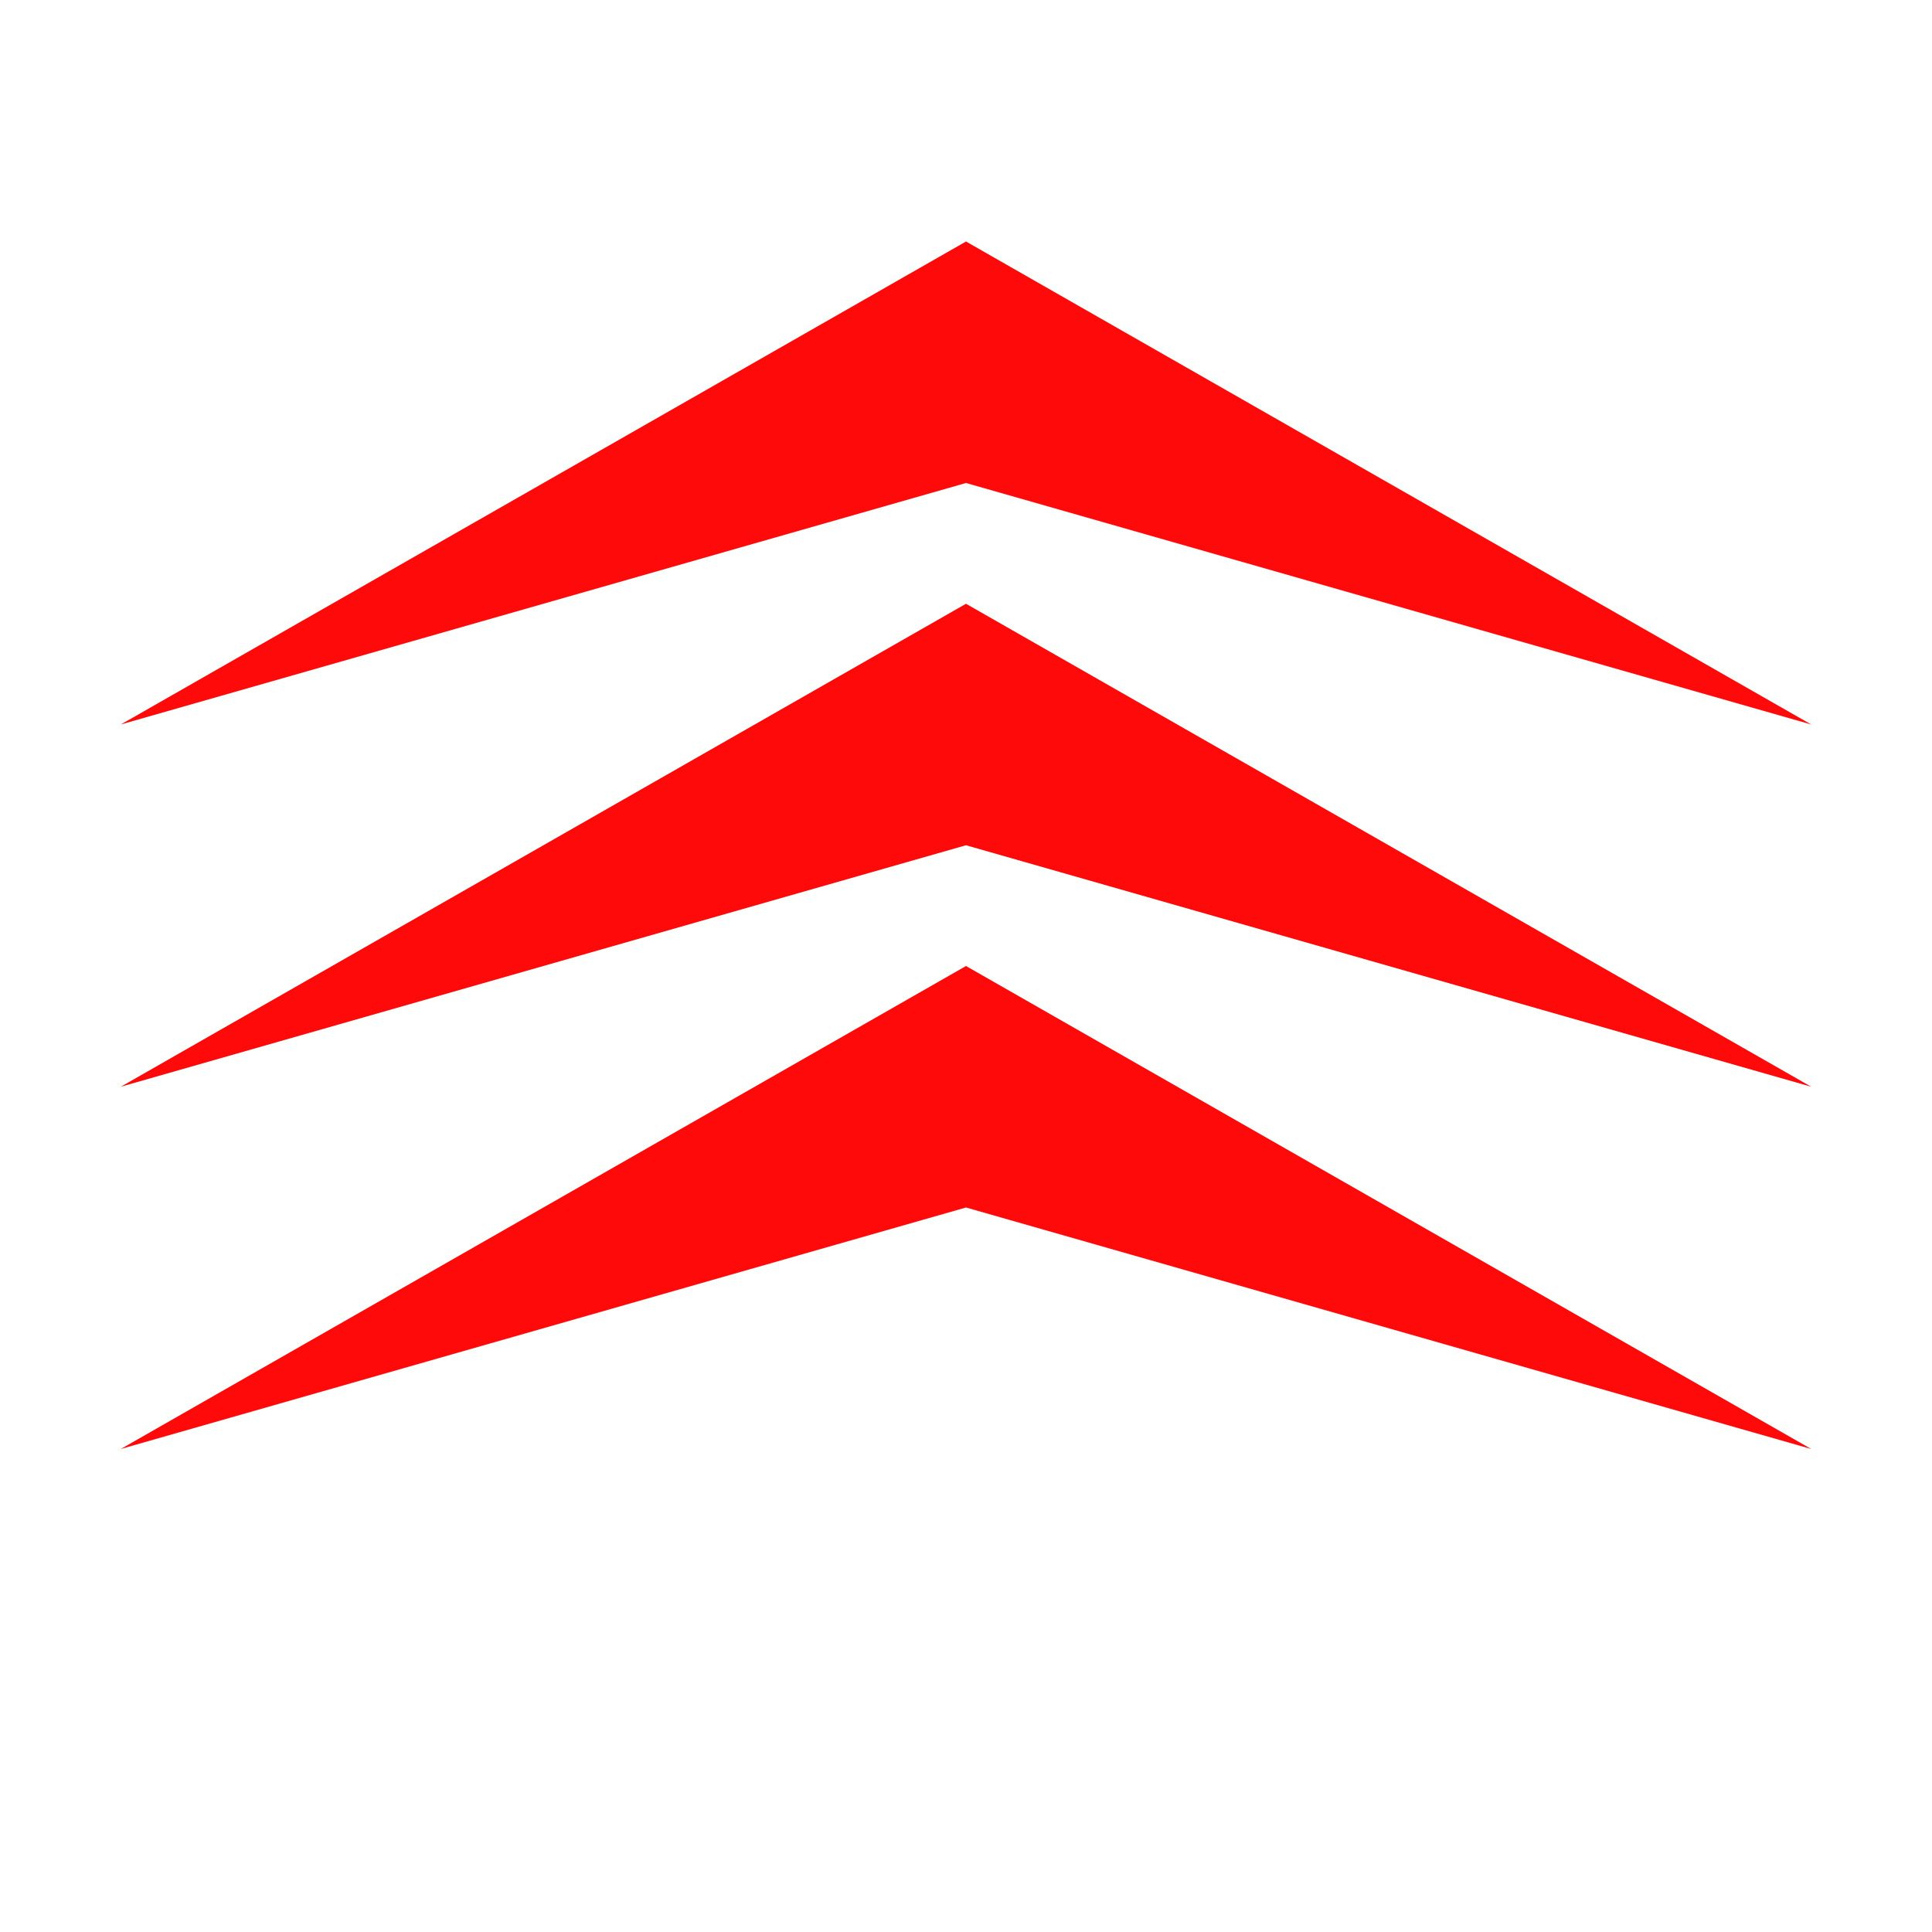 <?xml version="1.0" encoding="UTF-8" standalone="no"?>
<!-- Created with Inkscape (http://www.inkscape.org/) -->

<svg
   xmlns:dc="http://purl.org/dc/elements/1.1/"
   xmlns:cc="http://creativecommons.org/ns#"
   xmlns:rdf="http://www.w3.org/1999/02/22-rdf-syntax-ns#"
   xmlns:svg="http://www.w3.org/2000/svg"
   xmlns="http://www.w3.org/2000/svg"
   version="1.1"
   width="16"
   height="16"
   id="svg4045">
  <defs
     id="defs4047" />
  <g
     id="layer1">
    <path
       d="M 8,5 15,9 8,7 1,9 z"
       id="rect4053"
       style="fill:#ff0a0a;fill-opacity:1" />
    <path
       d="M 8,2 15,6 8,4 1,6 z"
       id="rect4053-7"
       style="fill:#ff0a0a;fill-opacity:1" />
    <path
       d="m 8,8 7,4 -7,-2 -7,2 z"
       id="rect4053-1"
       style="fill:#ff0a0a;fill-opacity:1" />
  </g>
</svg>
